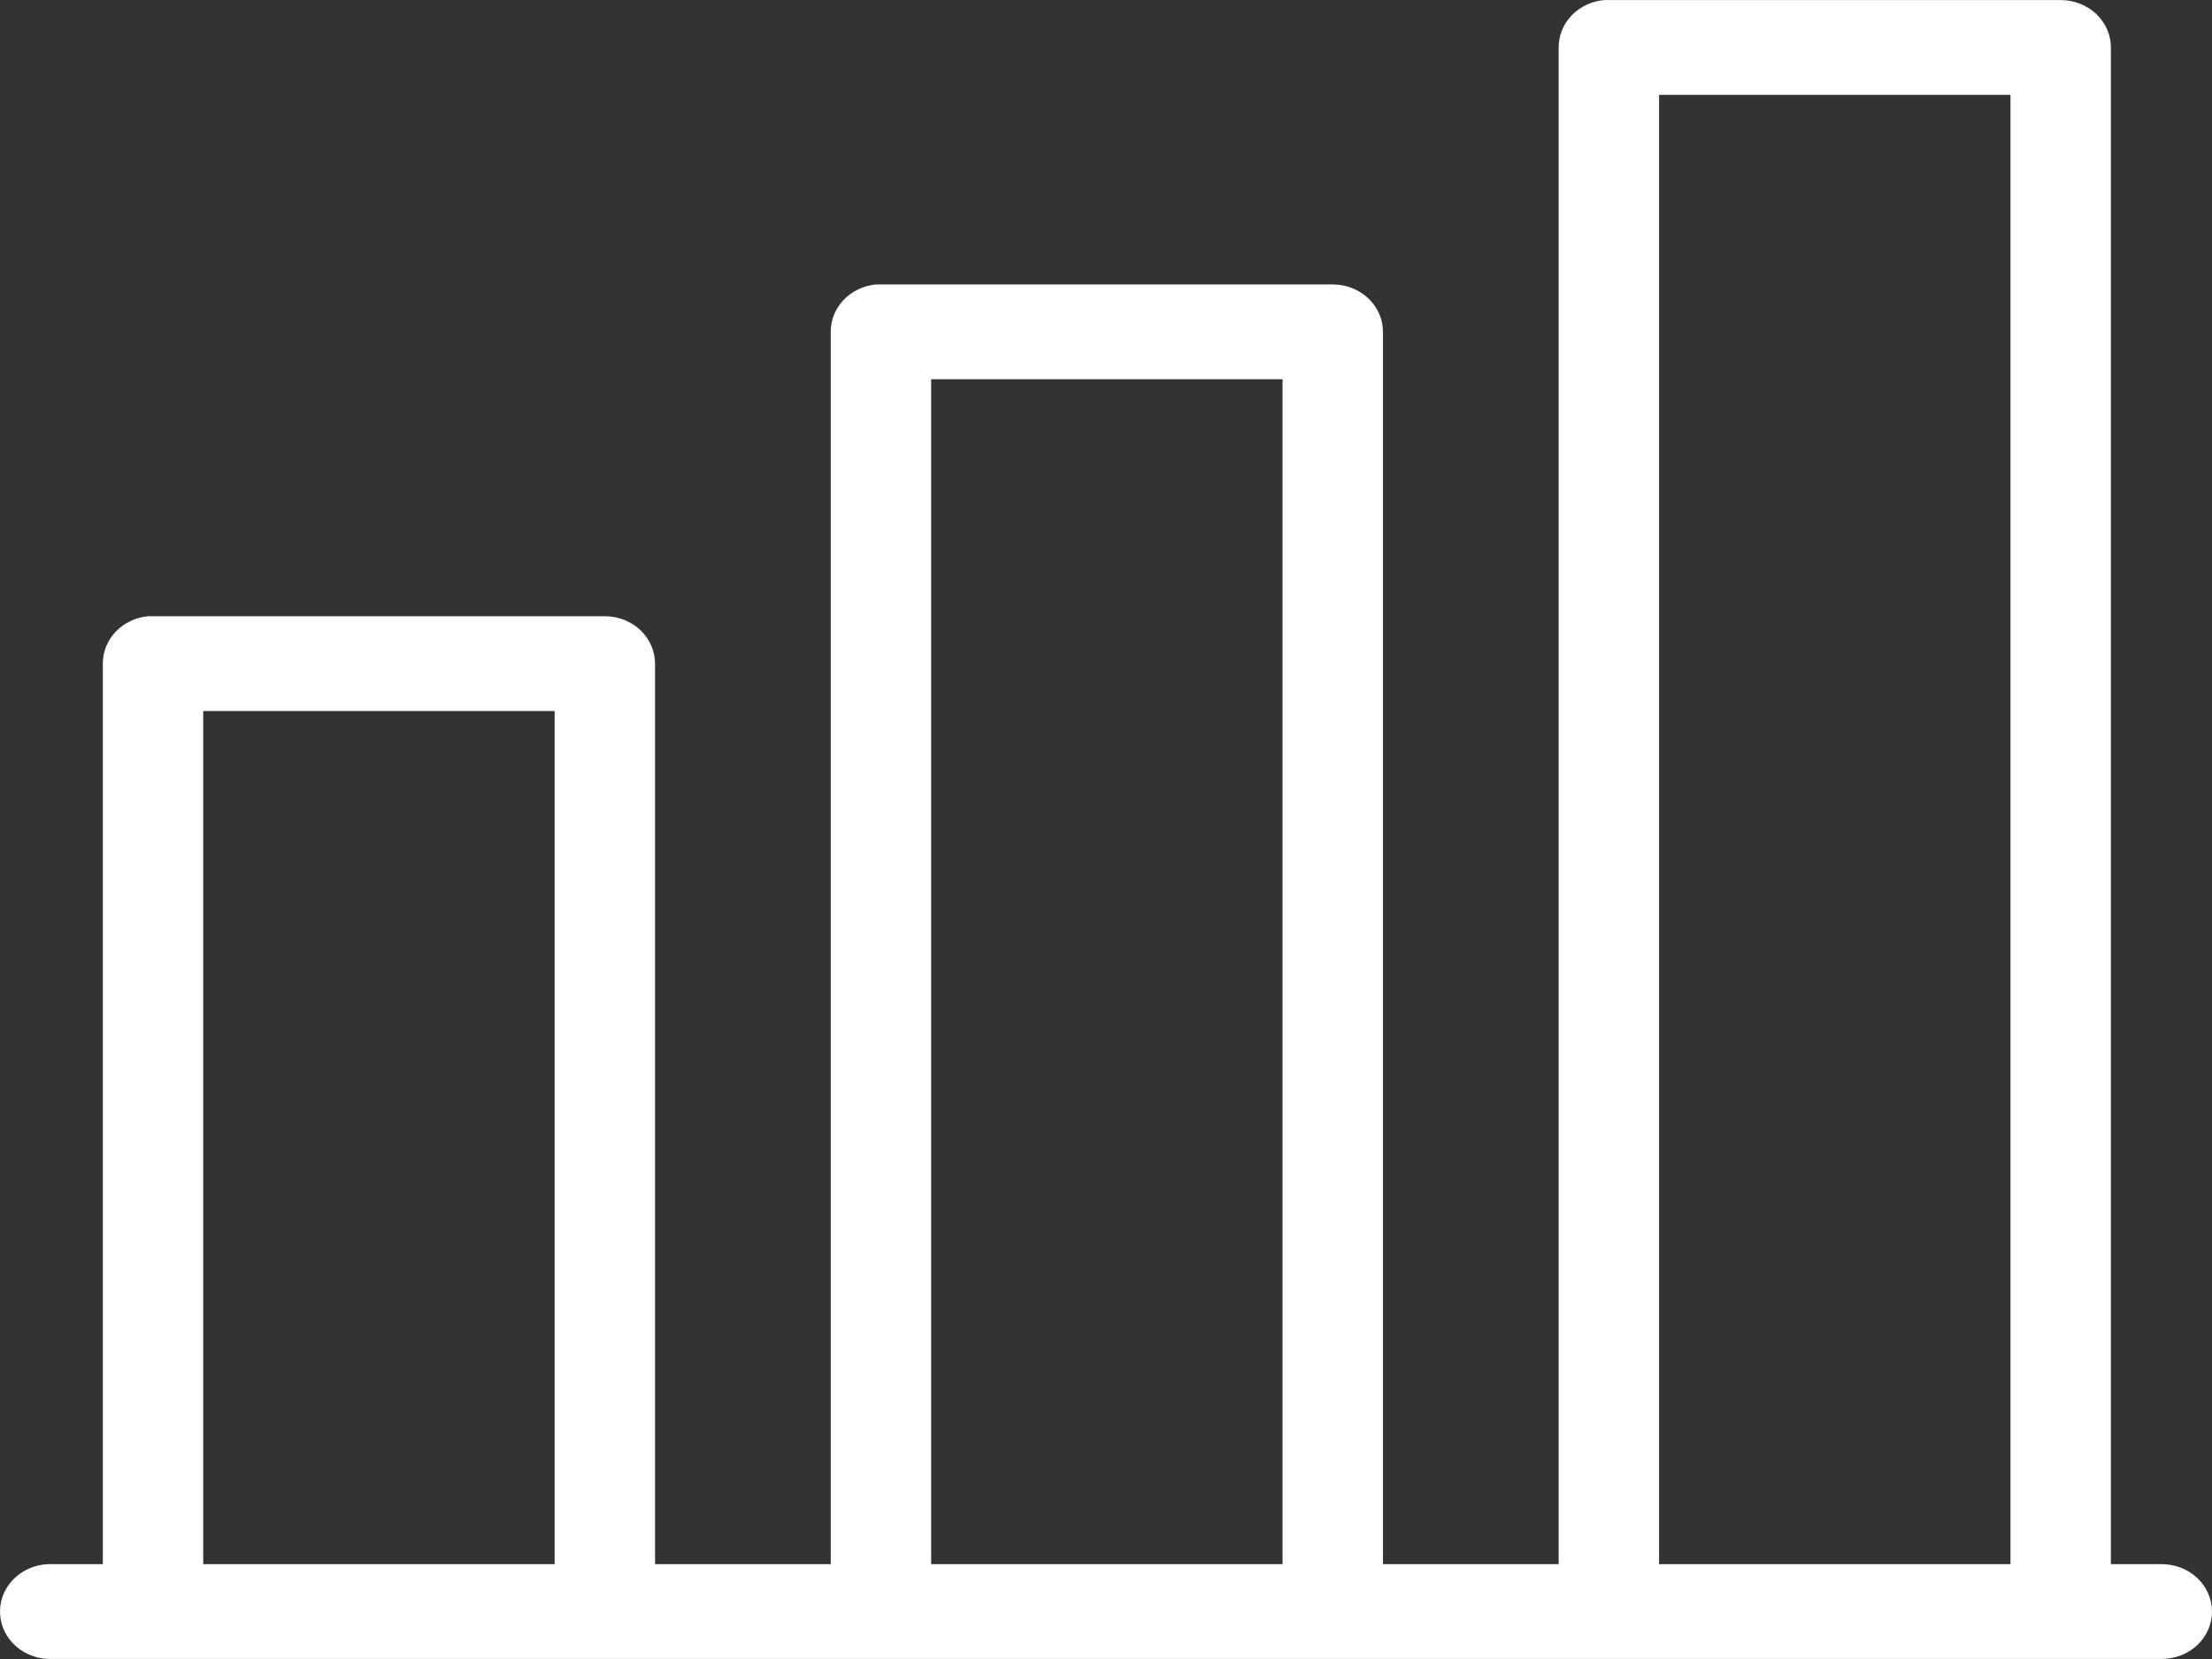 <svg width="192" height="144" viewBox="0 0 192 144" fill="none" xmlns="http://www.w3.org/2000/svg">
<rect x="0" y="0" width="192" height="144" fill="#333333" stroke="none"/>
<path d="M139.24 0.005C138.157 0.101 137.151 0.577 136.42 1.338C135.689 2.099 135.286 3.091 135.291 4.119V135.767H120.04V28.803C120.04 27.712 119.581 26.665 118.764 25.894C117.946 25.122 116.838 24.689 115.682 24.689H76.465C76.329 24.683 76.193 24.683 76.057 24.689C74.973 24.785 73.967 25.261 73.237 26.022C72.506 26.783 72.103 27.775 72.108 28.803V135.767H56.857V57.601C56.857 56.51 56.398 55.464 55.58 54.692C54.763 53.92 53.655 53.487 52.499 53.487H13.282C13.146 53.481 13.01 53.481 12.874 53.487C11.79 53.583 10.784 54.059 10.053 54.82C9.323 55.581 8.92 56.574 8.925 57.601V135.767H4.567C4.431 135.761 4.295 135.761 4.159 135.767C3.587 135.793 3.025 135.924 2.507 136.154C1.988 136.384 1.523 136.709 1.137 137.108C0.751 137.508 0.453 137.976 0.258 138.485C0.064 138.994 -0.022 139.534 0.005 140.074C0.032 140.615 0.171 141.145 0.415 141.634C0.659 142.124 1.002 142.563 1.426 142.927C1.849 143.291 2.345 143.573 2.884 143.756C3.423 143.94 3.995 144.021 4.567 143.995H187.58C188.158 144.003 188.731 143.902 189.267 143.699C189.803 143.496 190.291 143.194 190.702 142.811C191.113 142.428 191.439 141.972 191.662 141.469C191.885 140.966 192 140.427 192 139.881C192 139.336 191.885 138.796 191.662 138.293C191.439 137.79 191.113 137.334 190.702 136.952C190.291 136.569 189.803 136.267 189.267 136.064C188.731 135.86 188.158 135.76 187.58 135.767H183.223V4.119C183.223 3.027 182.764 1.981 181.947 1.21C181.129 0.438 180.021 0.005 178.866 0.005H139.648C139.512 -0.002 139.376 -0.002 139.24 0.005ZM144.006 8.233H174.508V135.767H144.006V8.233ZM80.823 32.917H111.325V135.767H80.823V32.917ZM17.64 61.715H48.142V135.767H17.64V61.715Z" fill="white"/>
</svg>
